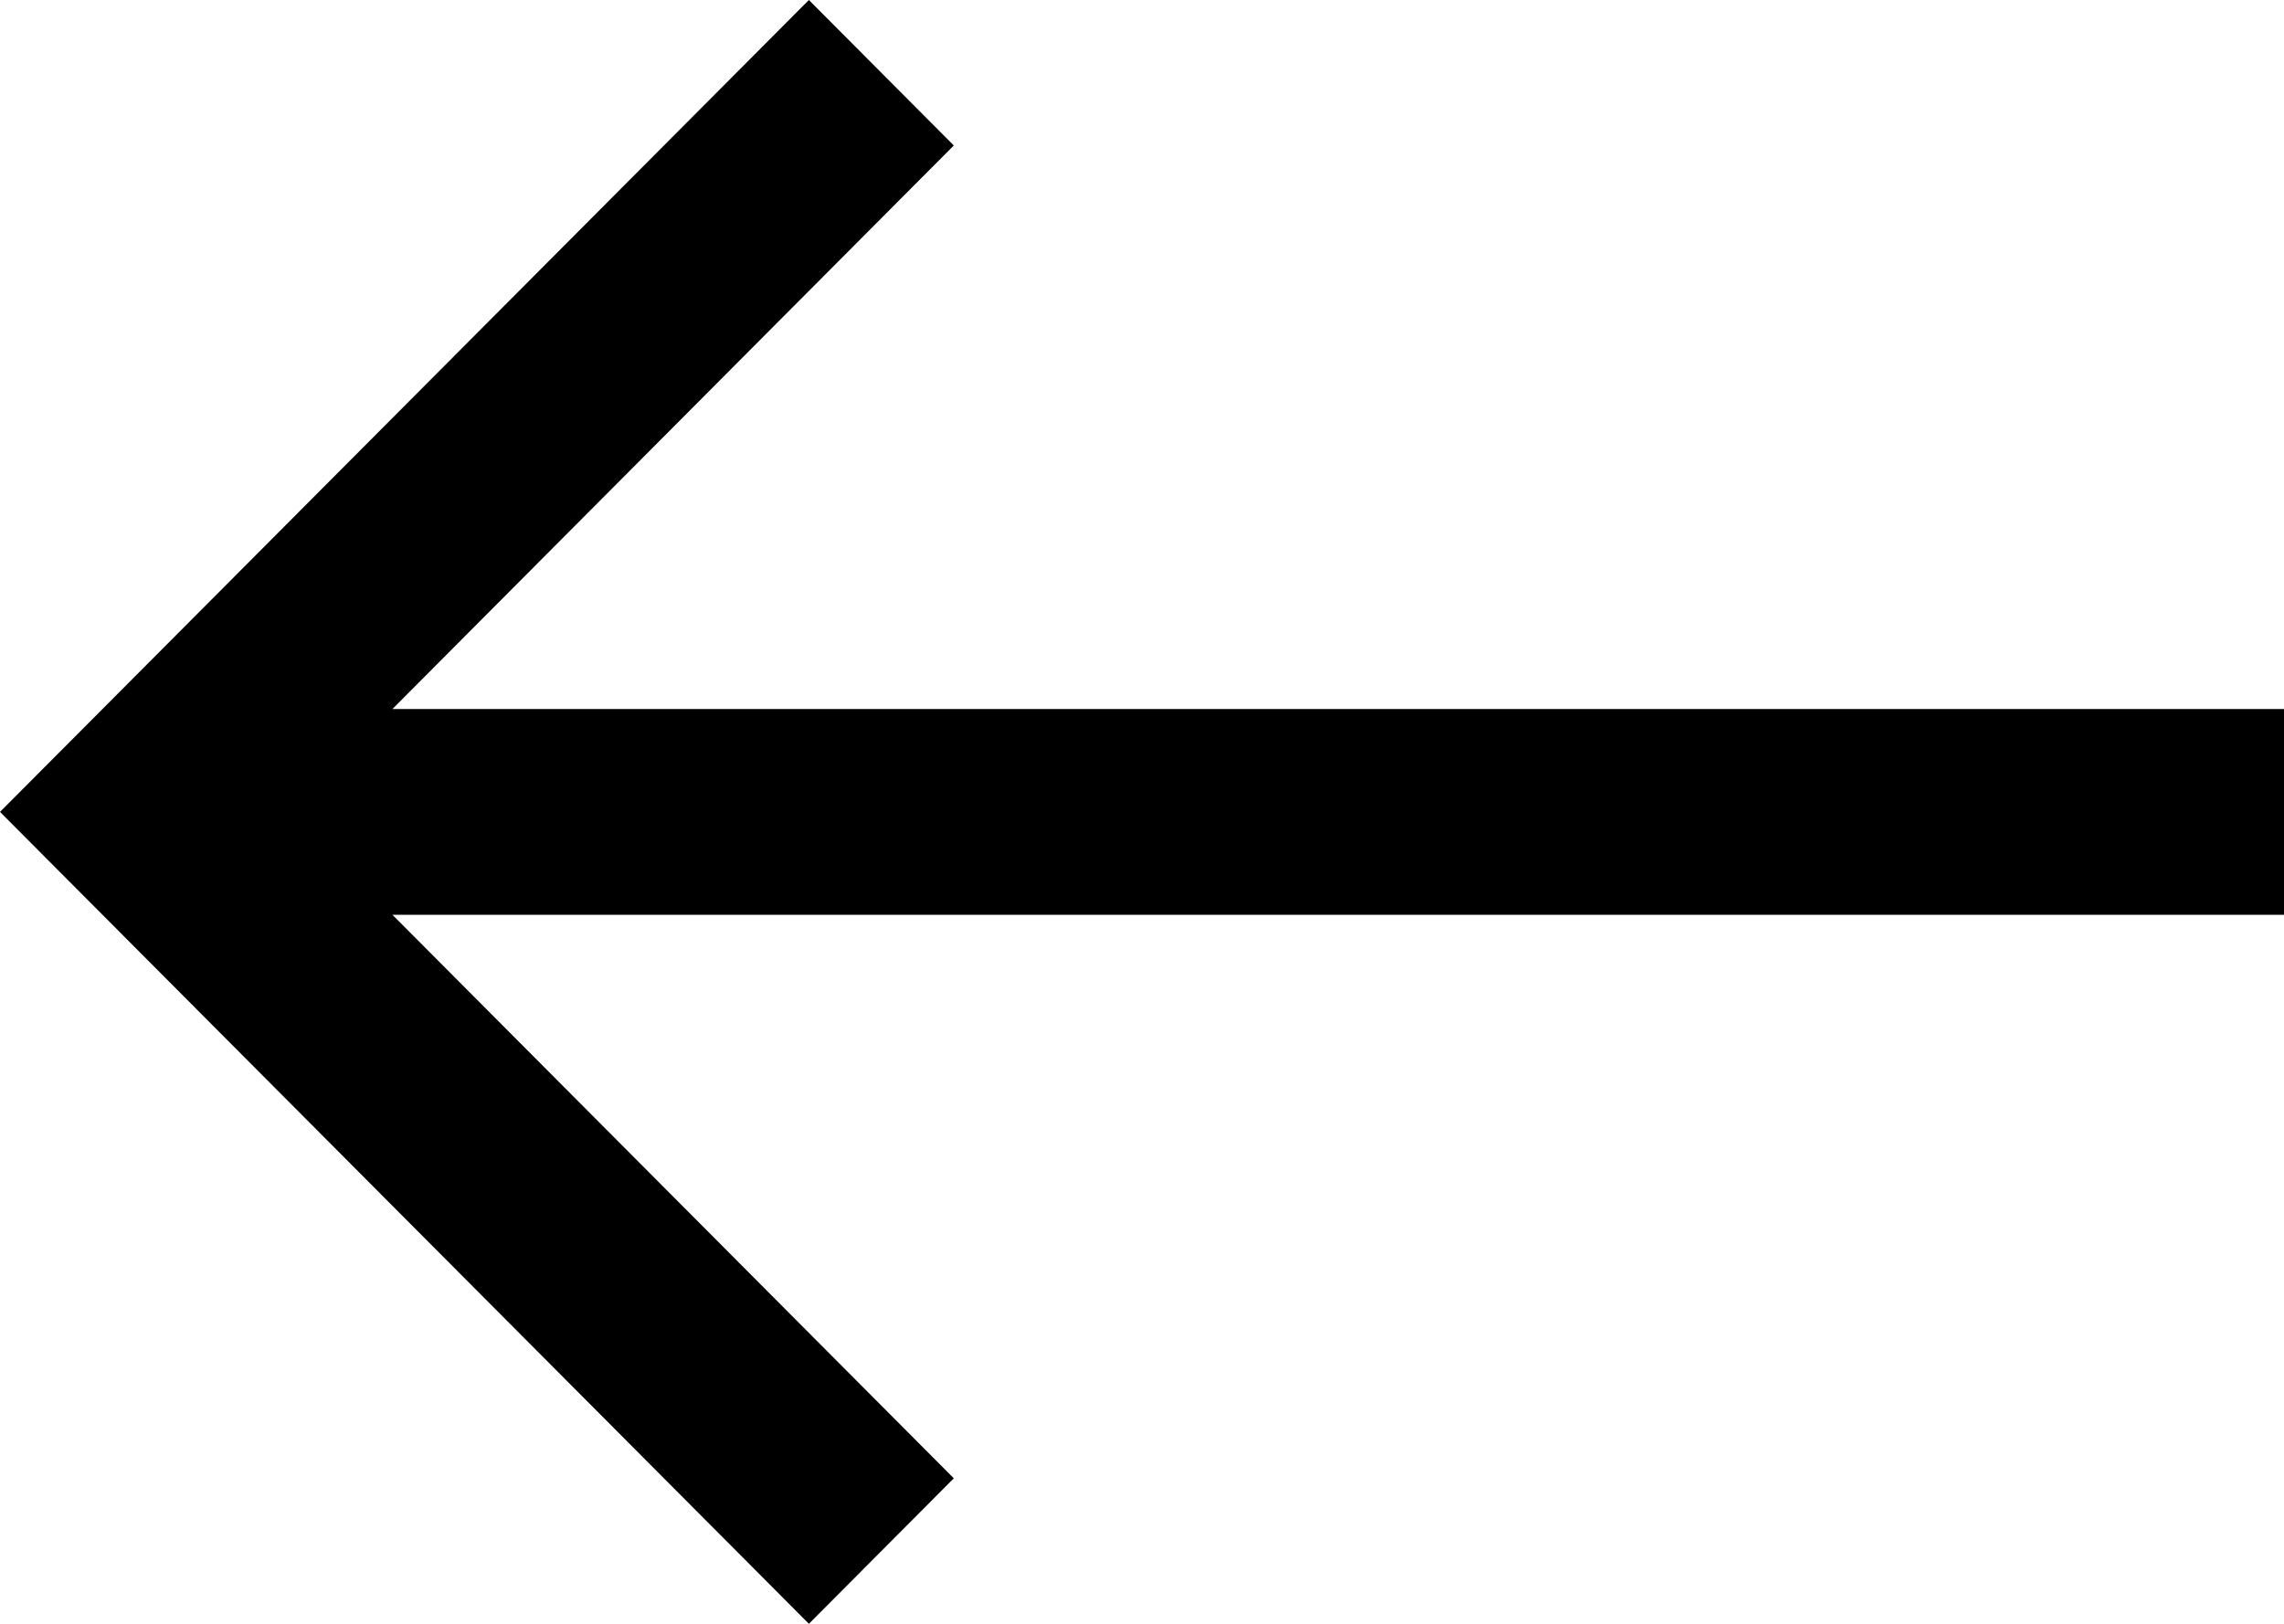 <svg width="45" height="32" viewBox="0 0 45 32" fill="none" xmlns="http://www.w3.org/2000/svg">
<path fill-rule="evenodd" clip-rule="evenodd" d="M15.937 32L5.67561e-07 16L15.937 -3.03332e-06L18.792 2.867L7.731 13.973L45 13.973C45 13.973 45 13.973 45 16C45 18.027 45 18.027 45 18.027L7.731 18.027L18.792 29.133L15.937 32Z" fill="black"/>
</svg>
